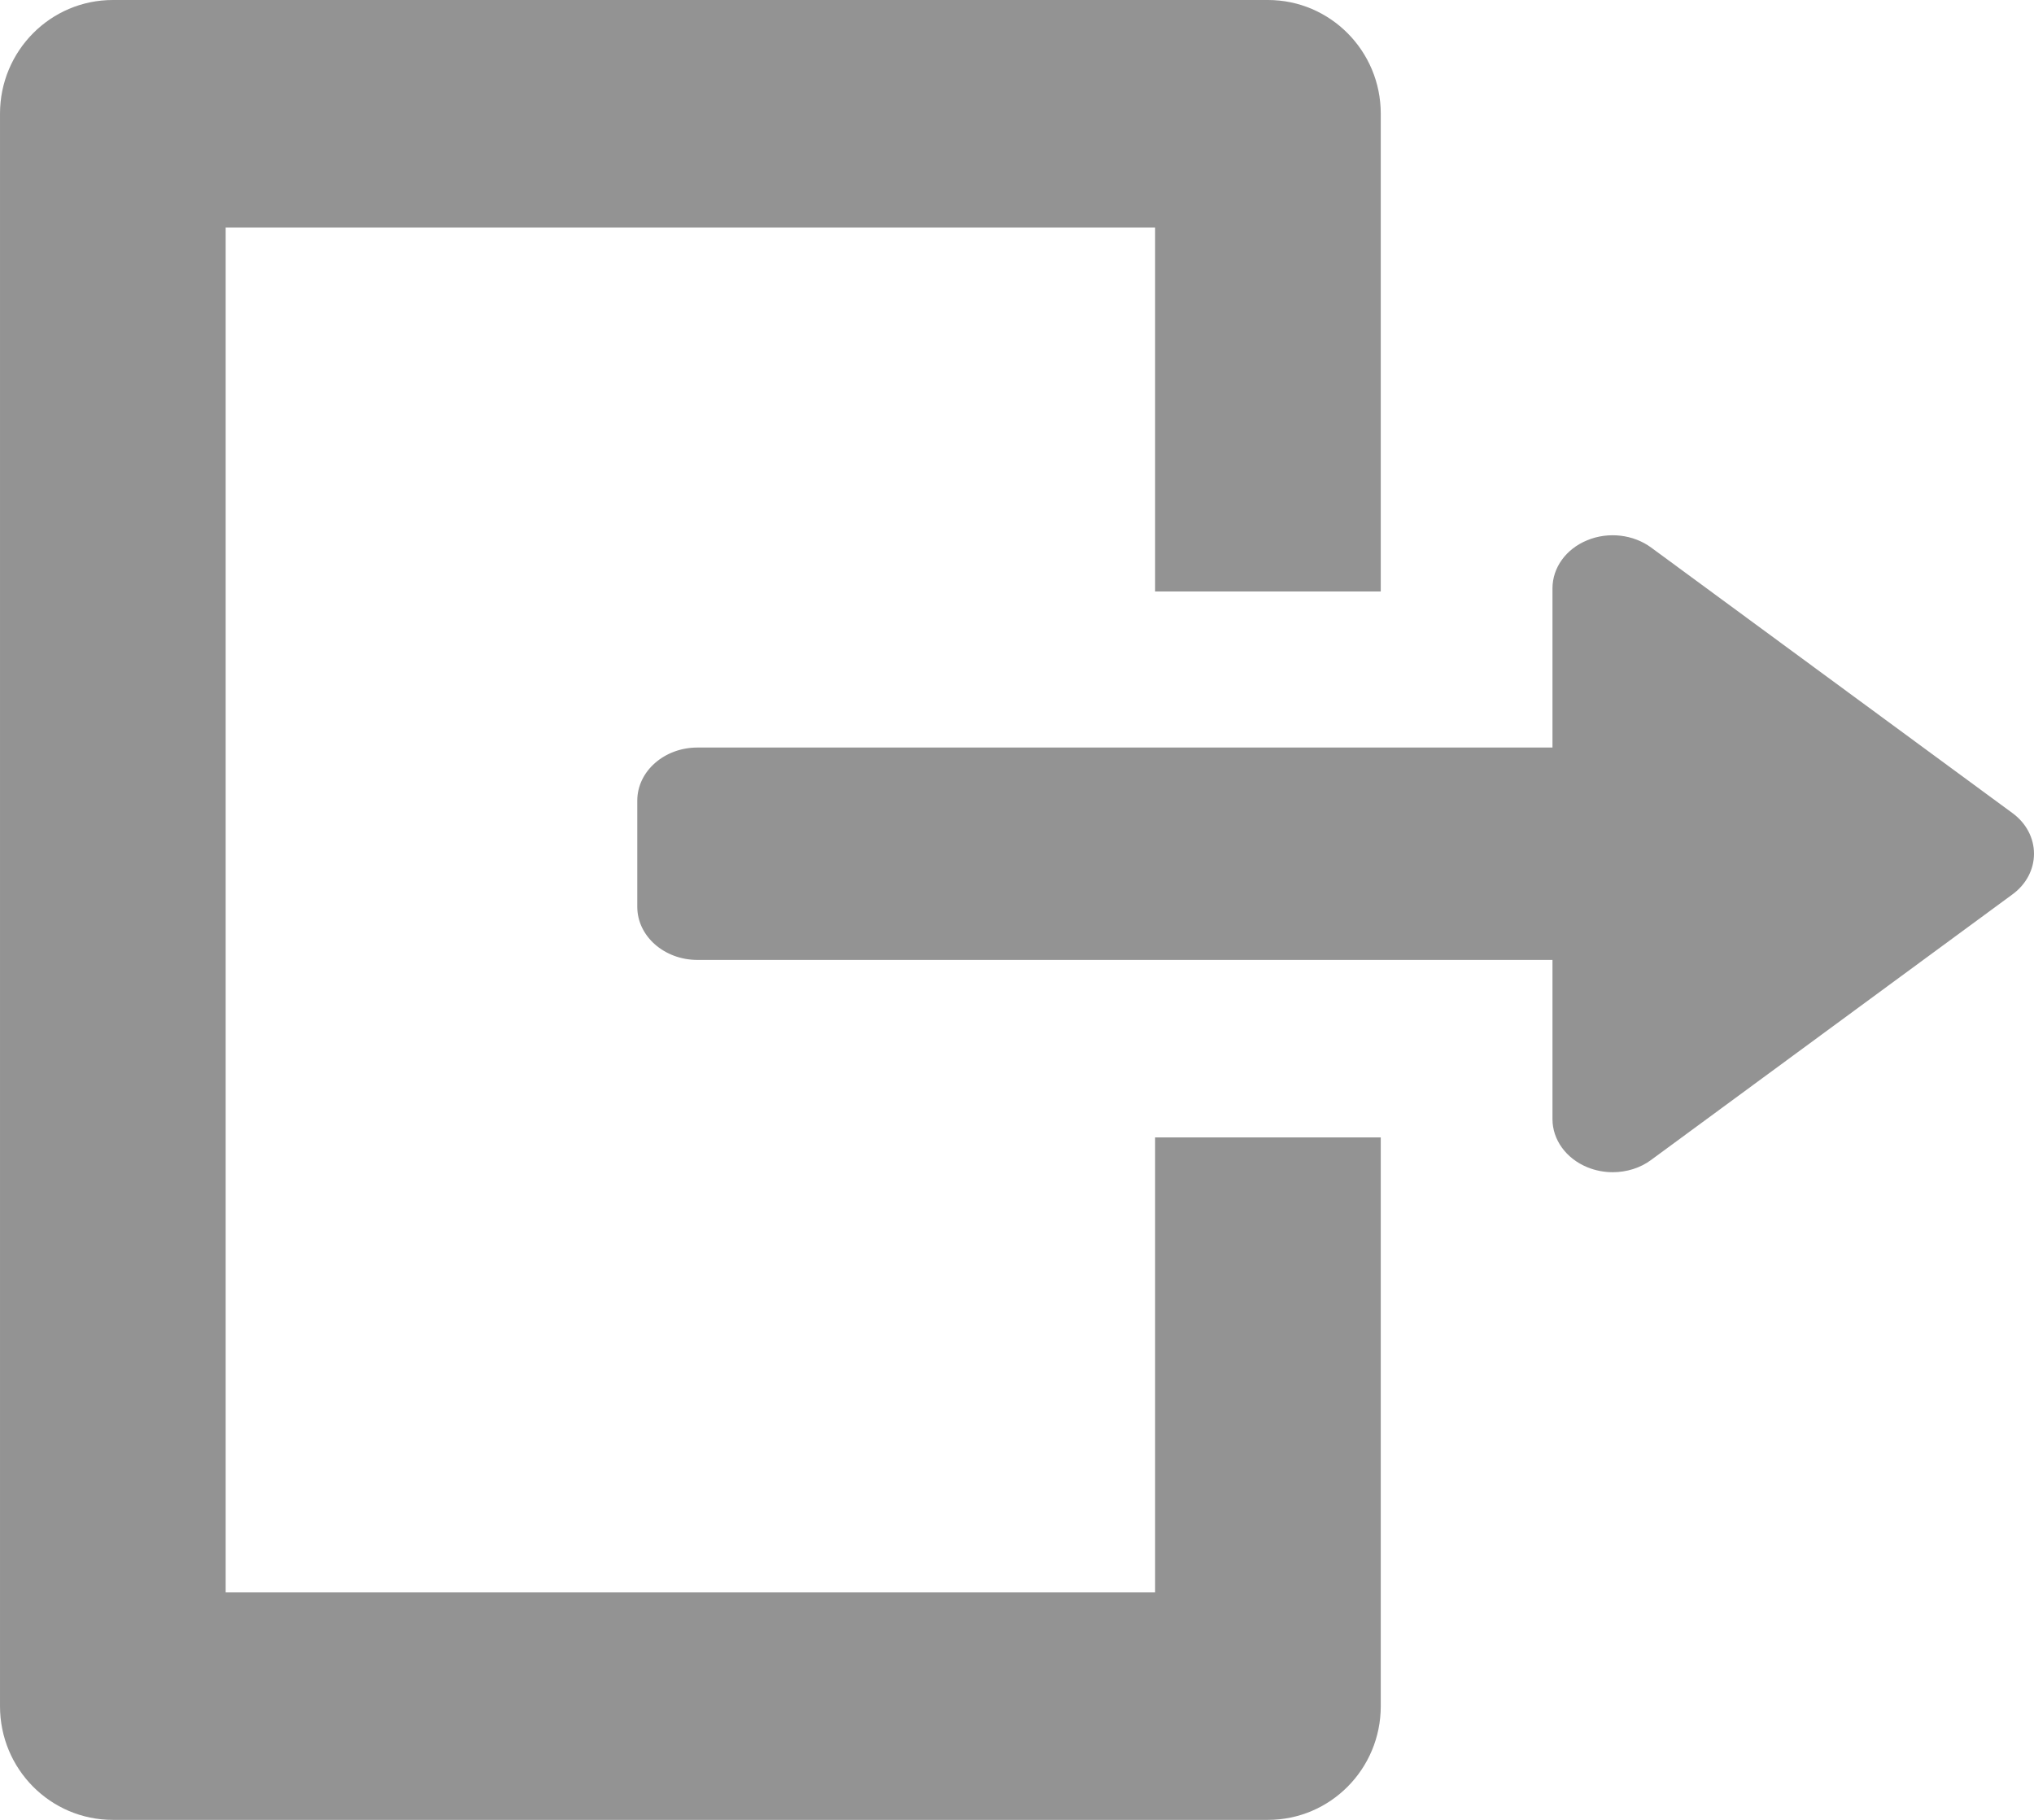 <svg width="19" height="17" viewBox="0 0 19 17" fill="none" xmlns="http://www.w3.org/2000/svg">
<path d="M18.797 7.594L15.424 5.115C15.257 4.992 15.023 4.965 14.826 5.047C14.628 5.128 14.502 5.303 14.502 5.496V6.983H6.515C6.205 6.983 5.953 7.205 5.953 7.479V8.471C5.953 8.745 6.205 8.967 6.515 8.967H14.502V10.454C14.502 10.646 14.628 10.821 14.826 10.903C14.901 10.934 14.983 10.95 15.064 10.95C15.194 10.95 15.322 10.911 15.424 10.835L18.797 8.356C18.927 8.262 19 8.122 19 7.975C19 7.828 18.927 7.688 18.797 7.594Z" fill="#939393"/>
<path d="M1.054 0H11.844C12.426 0 12.898 0.476 12.898 1.062V5.525H10.79V2.125H2.108V14.875H10.79V10.625H12.898V15.938C12.898 16.525 12.426 17 11.844 17H1.054C0.471 17 5.24521e-05 16.525 5.24521e-05 15.938V1.062C5.24521e-05 0.476 0.471 0 1.054 0Z" fill="#939393"/>
</svg>
